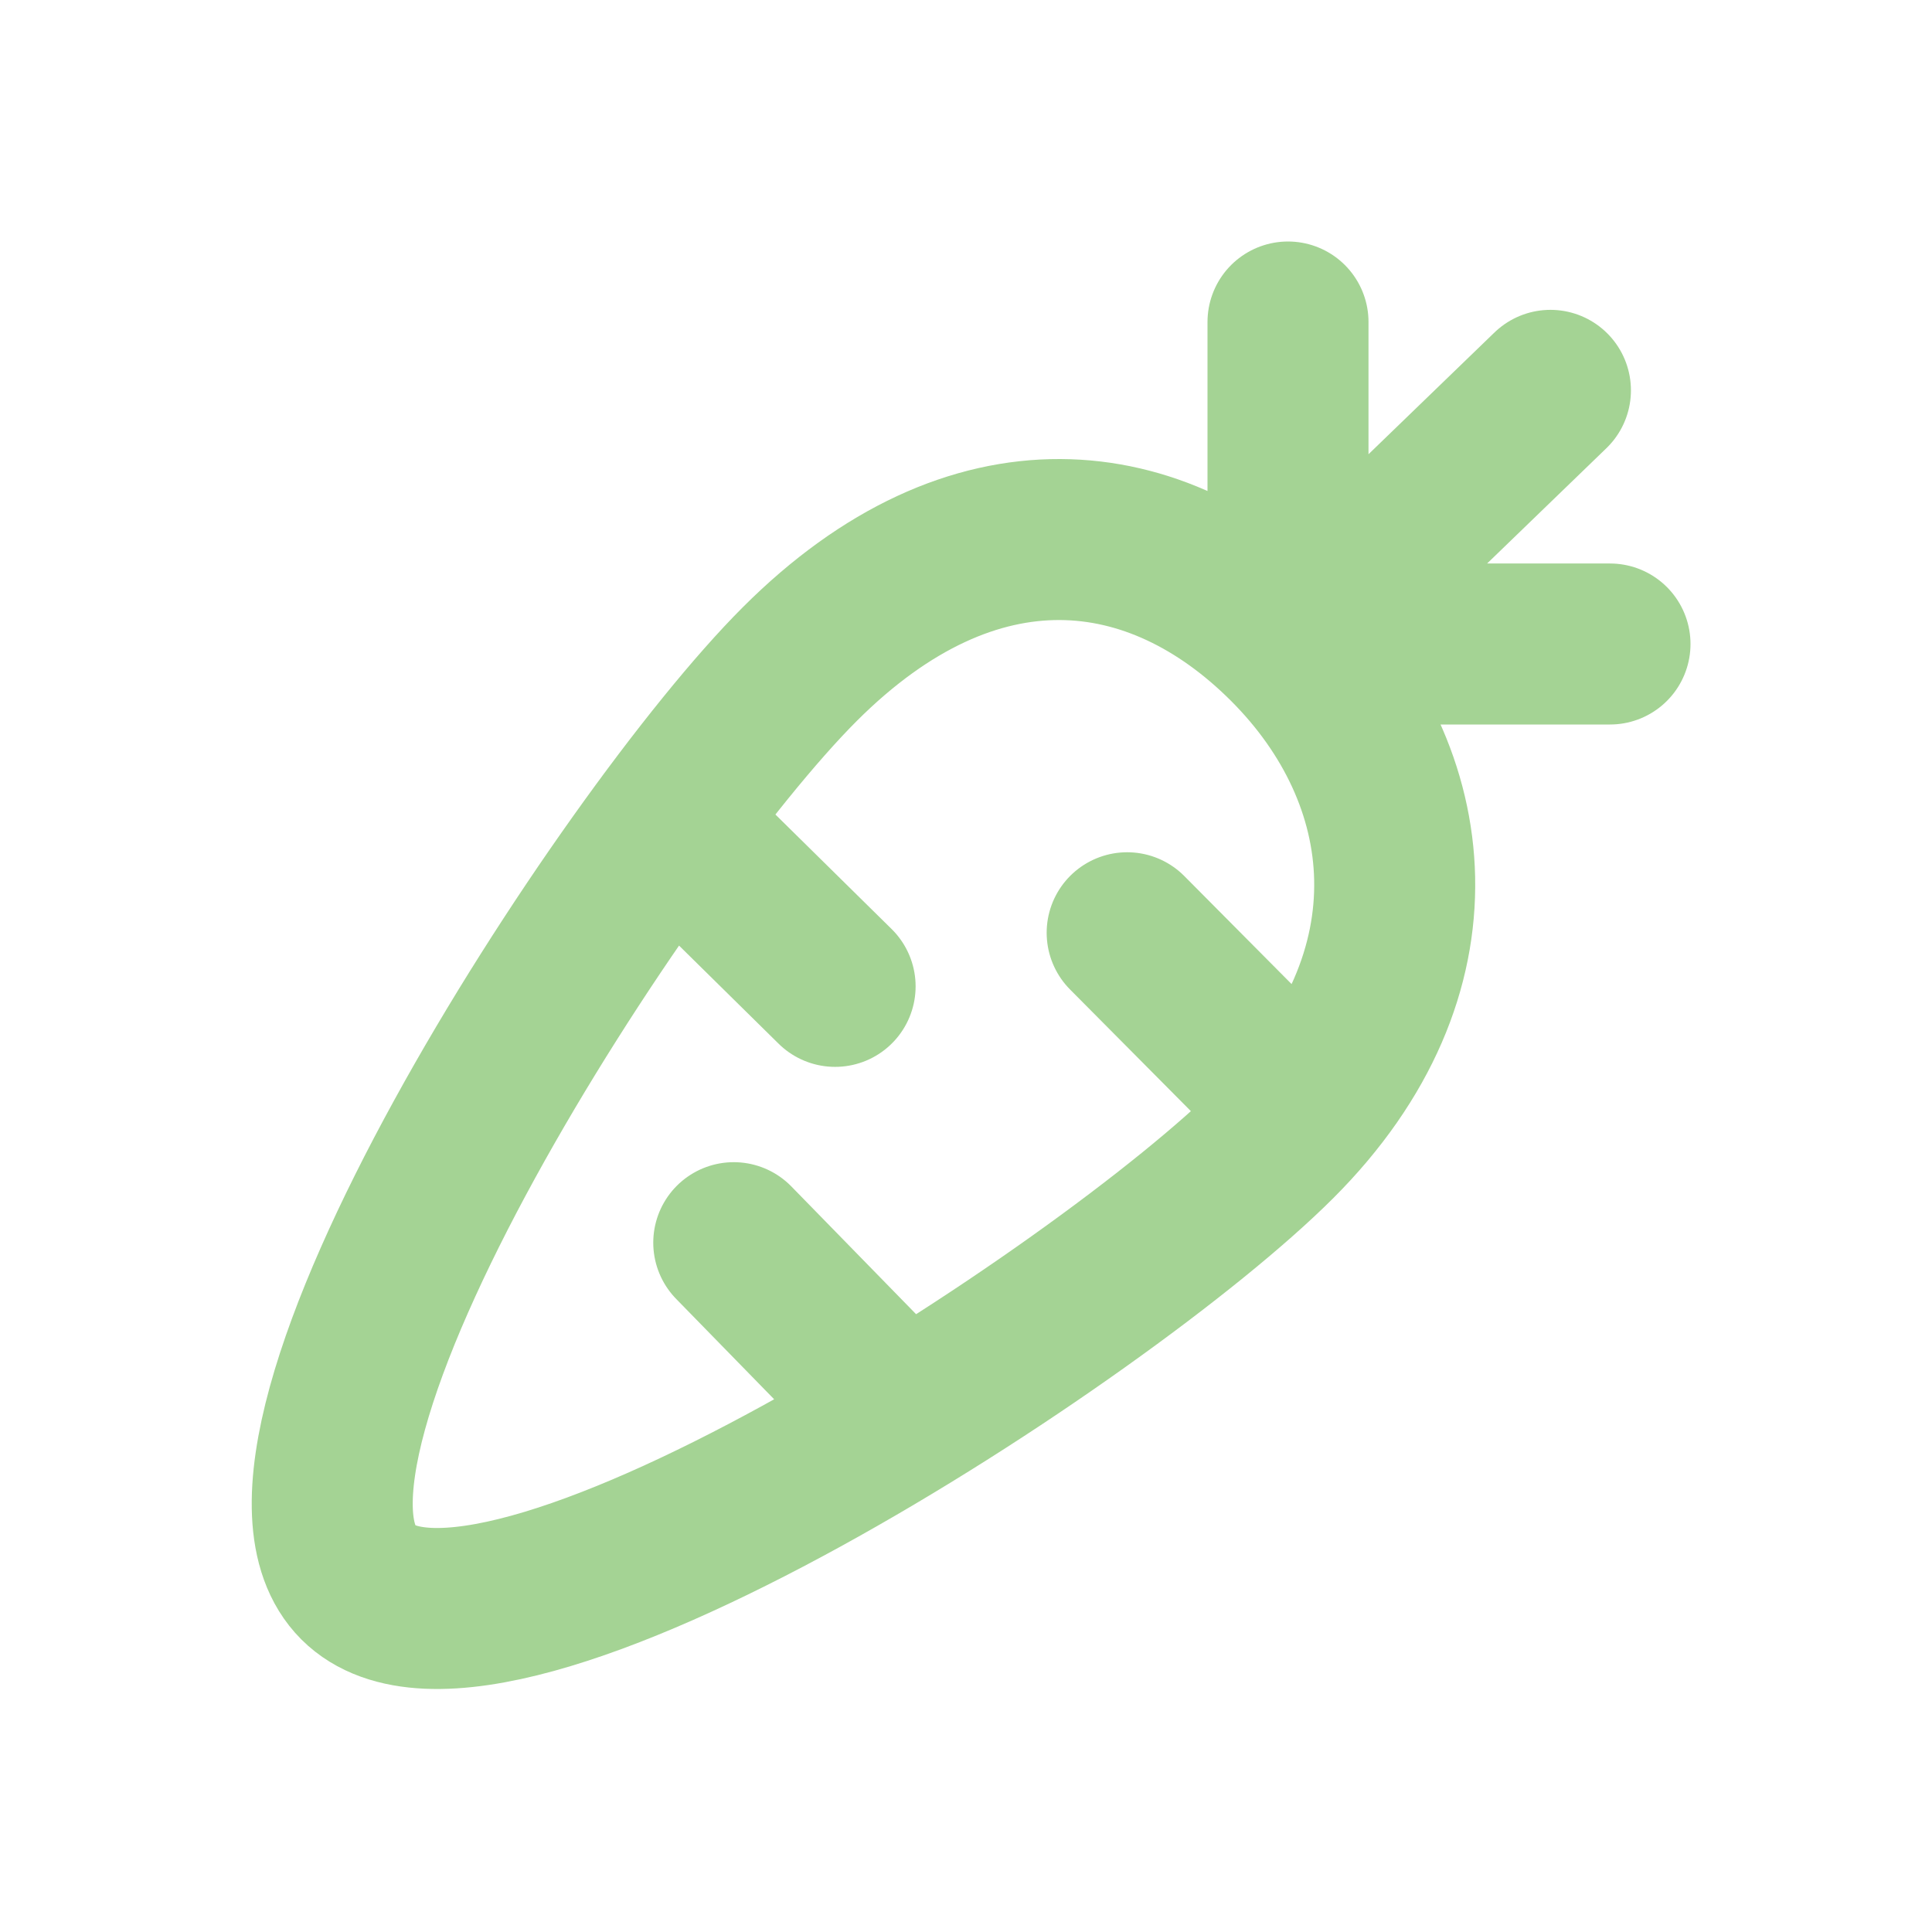 <svg width="24" height="24" viewBox="0 0 24 24" fill="none" xmlns="http://www.w3.org/2000/svg">
<path d="M16 8C14.371 6.371 12.099 6.085 9.934 8.251C7.769 10.416 2.822 18.029 4.45 19.658C6.08 21.287 13.692 16.34 15.858 14.174C17.951 12.081 17.629 9.629 16 8ZM16 8L19.26 4.849M16 8V4M16 8L20 8M16.202 13.802L14.002 11.587M8.302 10.211L10.374 12.253M9.115 15.437L11.227 17.6" stroke="#A4D394" stroke-width="2" stroke-miterlimit="10" stroke-linecap="round" stroke-linejoin="round"/>
</svg>
